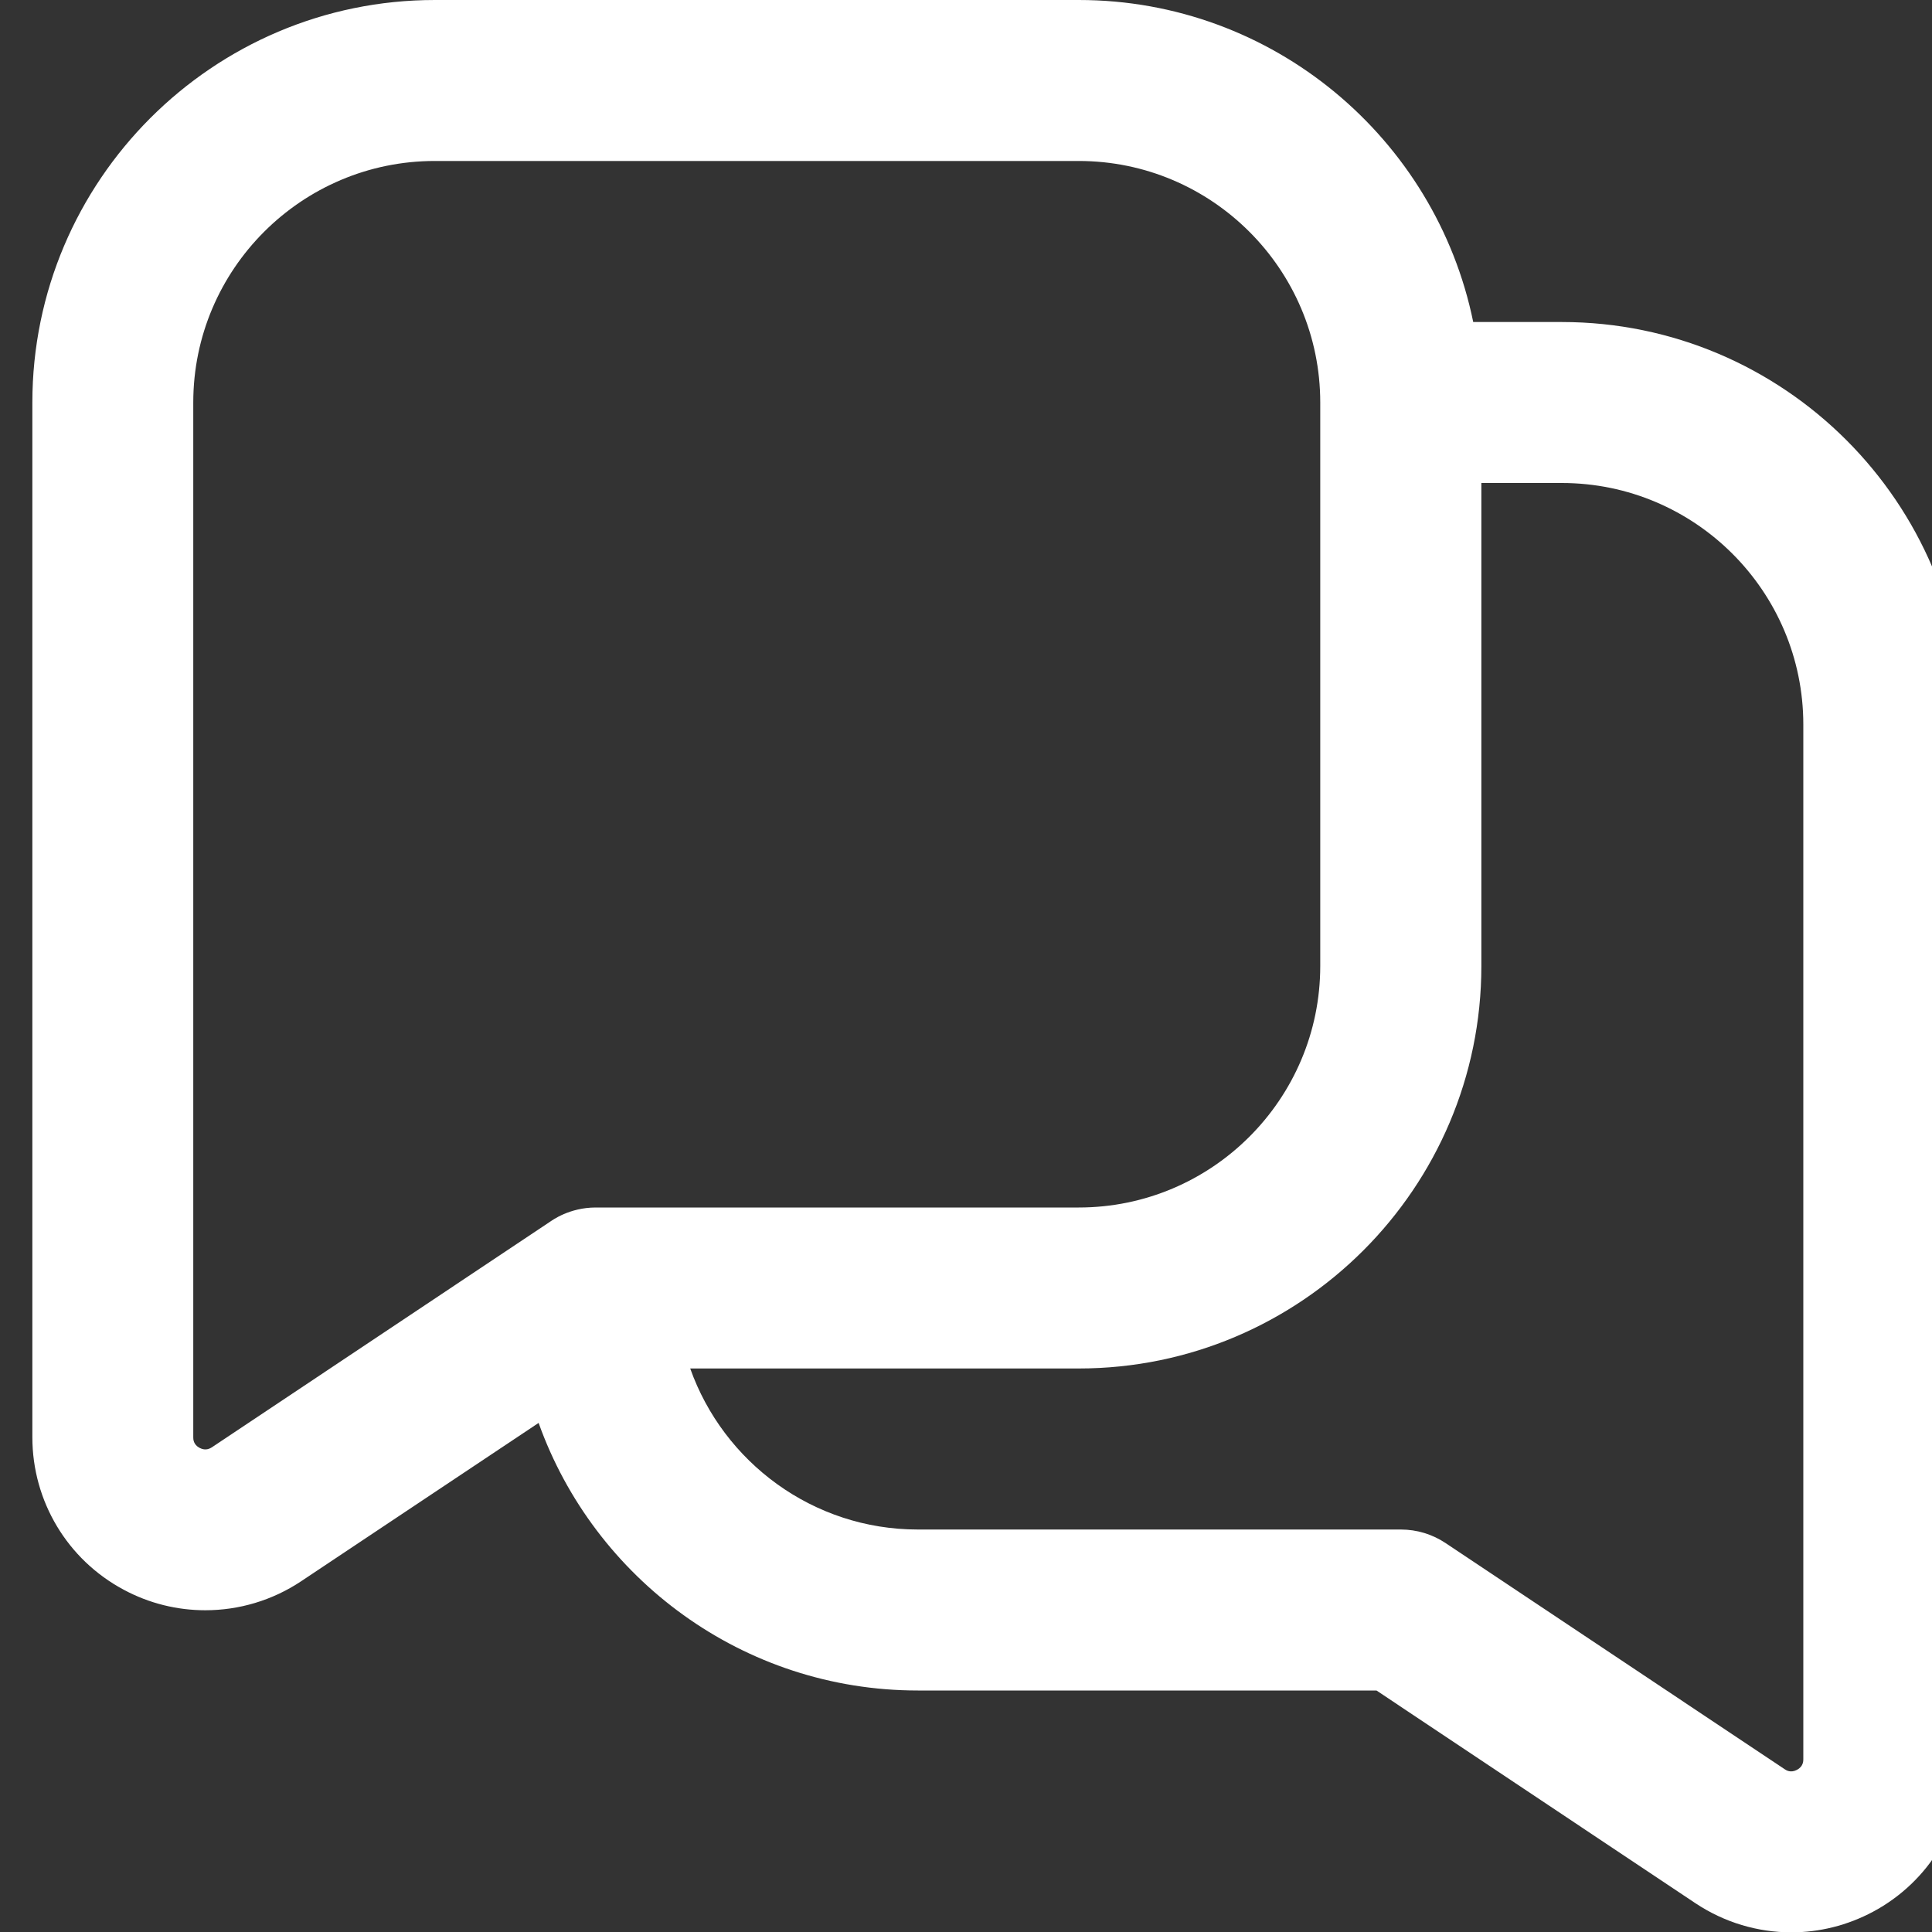 <svg width="28" height="28" viewBox="0 0 28 28" fill="none" xmlns="http://www.w3.org/2000/svg">
<rect x="0" y="0" width="28" height="28" fill="#333333" stroke="none"/>
<g clip-path="url(#clip0_2043_136406)">
<path d="M22.635 4.667H21.351C20.808 2.008 18.452 0 15.635 0H6.302C3.086 0 0.469 2.617 0.469 5.833V20.83C0.469 21.756 0.976 22.603 1.792 23.039C2.163 23.239 2.57 23.337 2.976 23.337C3.461 23.337 3.945 23.196 4.364 22.917L7.806 20.622C8.612 22.88 10.77 24.5 13.302 24.5H19.949L24.573 27.584C24.993 27.863 25.476 28.005 25.962 28.005C26.368 28.005 26.774 27.905 27.146 27.706C27.962 27.27 28.469 26.423 28.469 25.496V10.5C28.469 7.284 25.852 4.667 22.635 4.667ZM3.07 20.976C3.048 20.989 2.983 21.032 2.893 20.984C2.801 20.935 2.801 20.857 2.801 20.831V5.833C2.801 3.904 4.371 2.333 6.301 2.333H15.634C17.564 2.333 19.134 3.904 19.134 5.833V14C19.134 15.93 17.564 17.5 15.634 17.5H8.634C8.253 17.5 8.003 17.686 7.975 17.704L3.07 20.976ZM26.135 25.497C26.135 25.522 26.135 25.601 26.043 25.65C25.951 25.698 25.888 25.656 25.867 25.642L20.95 22.363C20.758 22.235 20.533 22.167 20.302 22.167H13.302C11.781 22.167 10.485 21.191 10.003 19.833H15.635C18.852 19.833 21.469 17.216 21.469 14V7H22.635C24.565 7 26.135 8.57 26.135 10.5V25.497Z" fill="white"/>
</g>
<defs>
<clipPath id="clip0_2043_136406">
<rect width="28" height="28" fill="white"/>
</clipPath>
</defs>
</svg>
